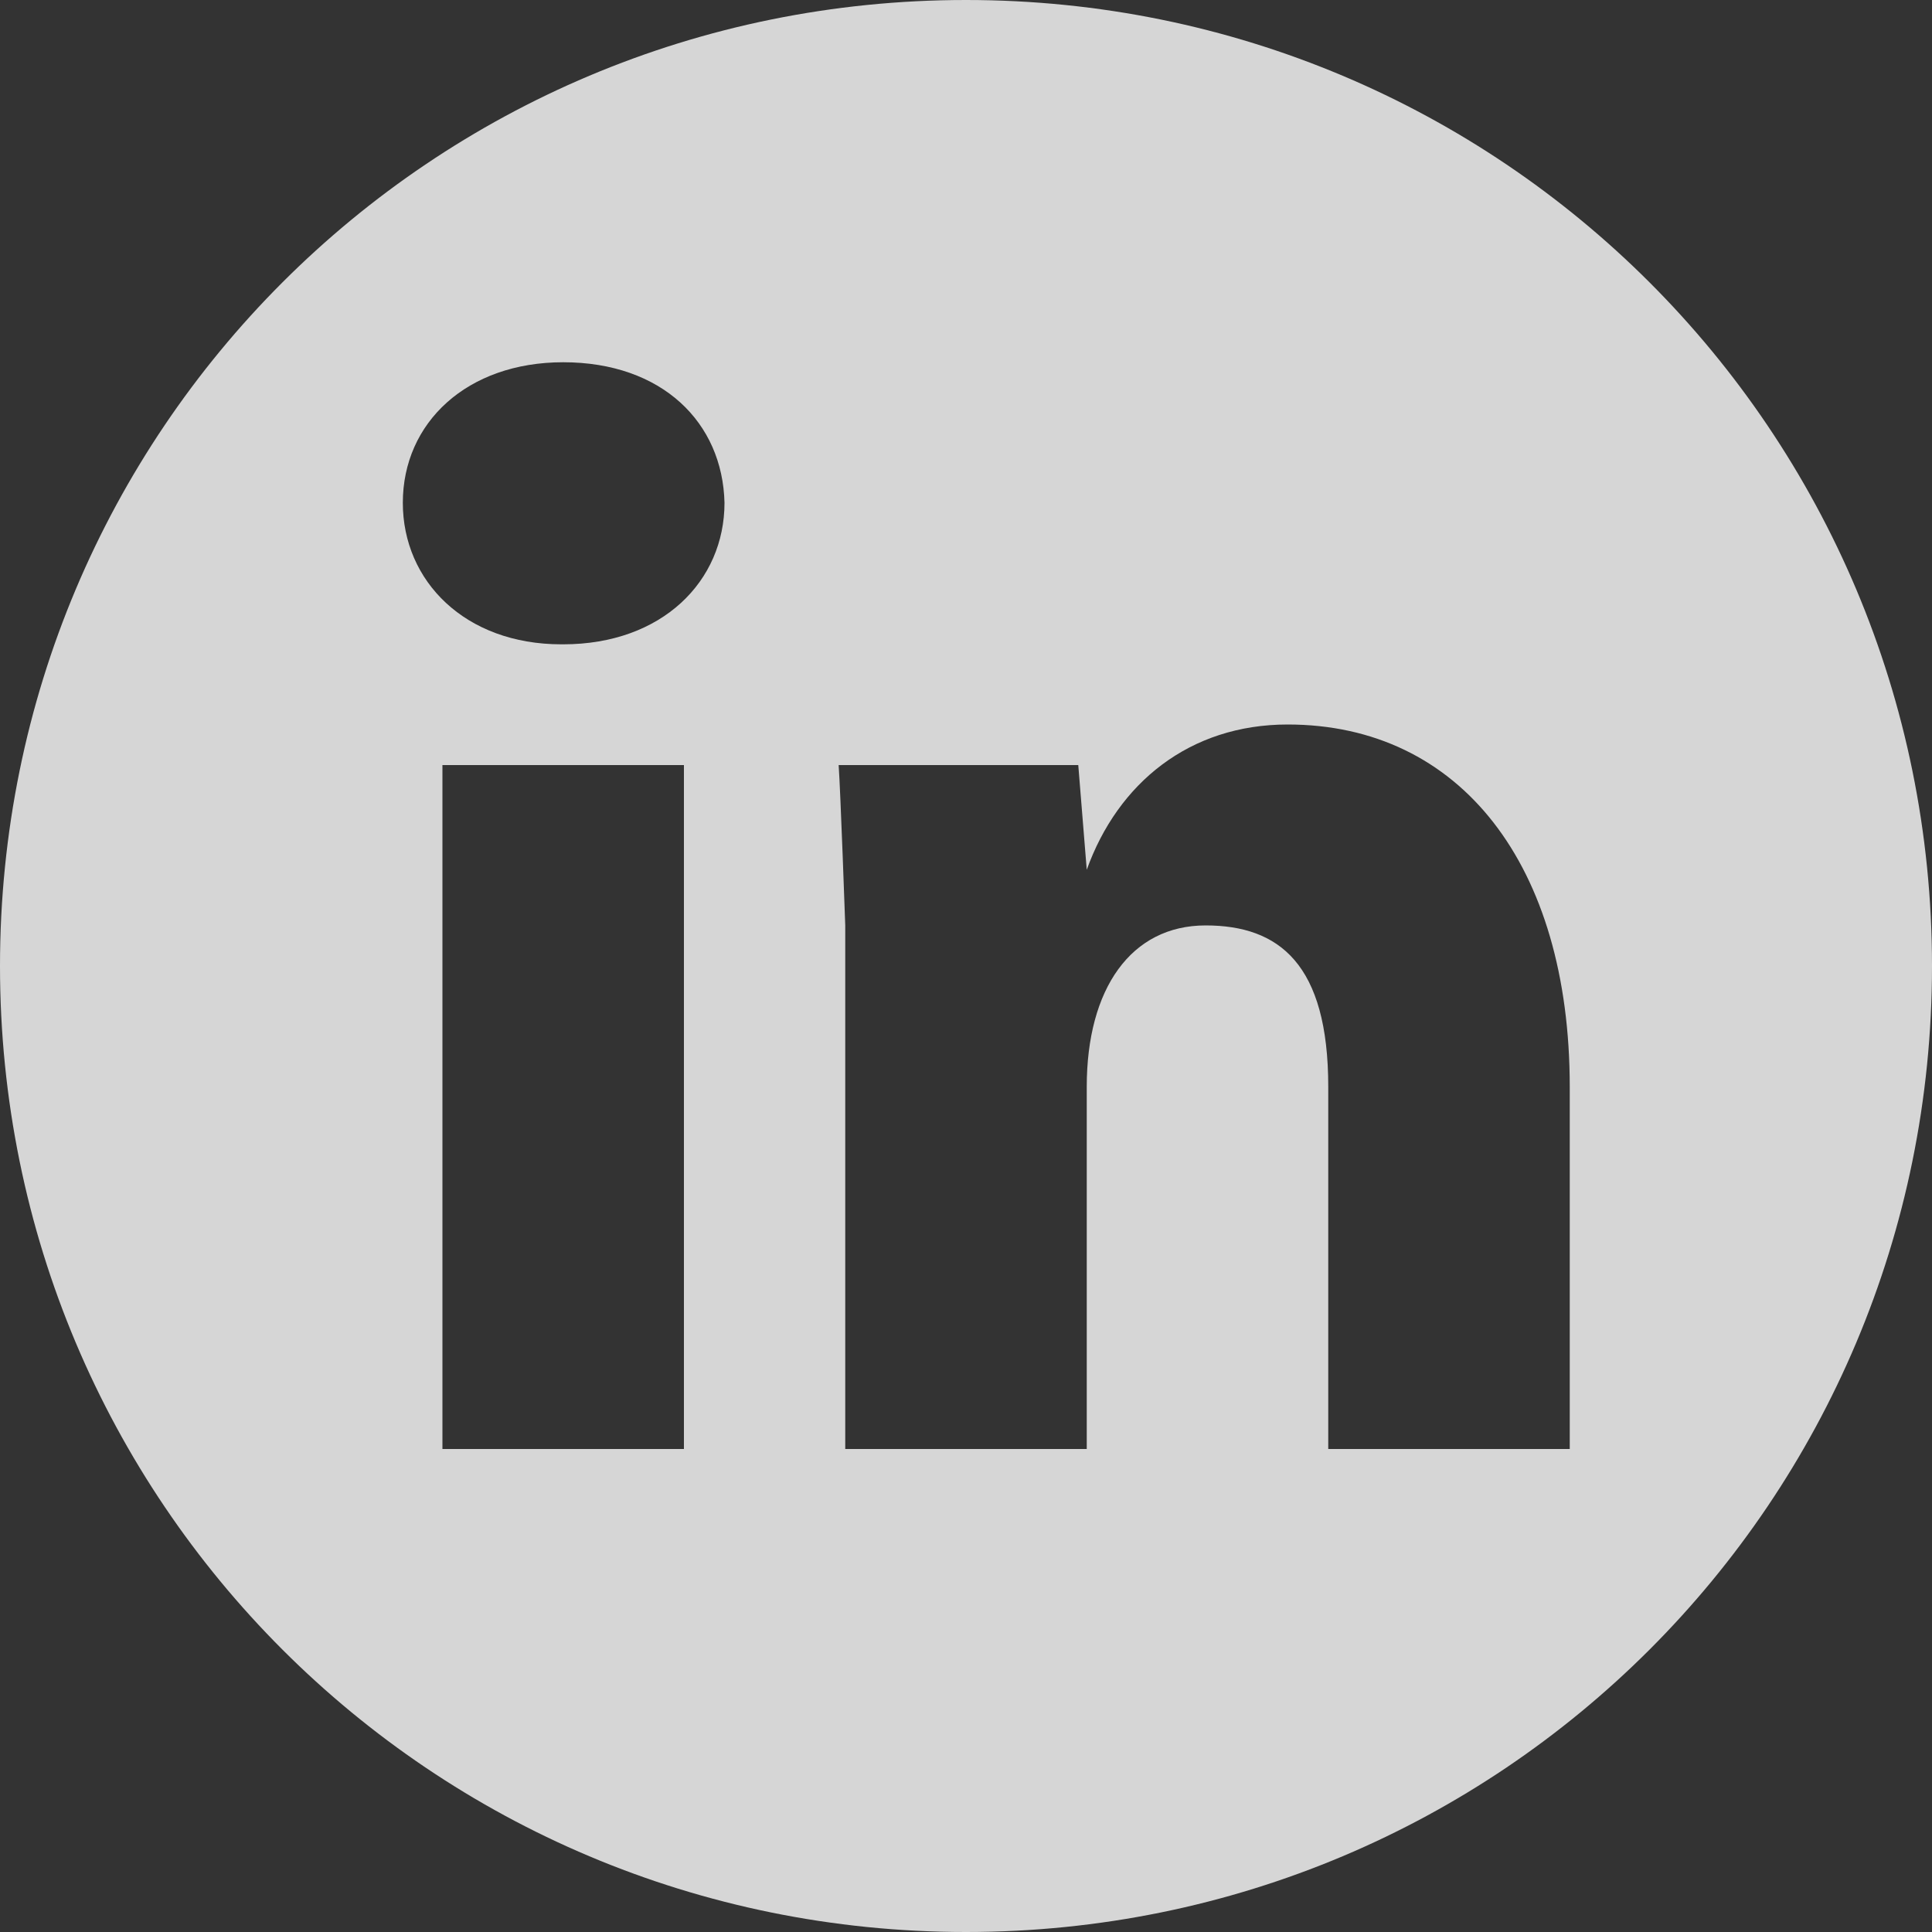 <svg class="svg-linkedin" viewBox="0 0 36 36" version="1.1" xmlns="http://www.w3.org/2000/svg" xmlns:xlink="http://www.w3.org/1999/xlink">
    <rect x="0" y="0" width="36" height="36" fill="#333333" stroke="none"/>
    <g id="Page-1" stroke="none" stroke-width="1" fill="none" fill-rule="evenodd">
        <g id="iPad-Landscape-Copy-4" transform="translate(-900, -239)" fill-opacity="0.8" fill="#FFFFFF">
            <path d="M918,239 C908.033,239 900,247.033 900,257 C900,266.967 908.033,275 918,275 C927.967,275 936,266.967 936,257 C936,247.033 927.967,239 918,239 L918,239 Z M912.744,266 L908.244,266 L908.244,253.256 L912.744,253.256 L912.744,266 Z M910.494,251.006 L910.459,251.006 C908.666,251.006 907.506,249.828 907.506,248.369 C907.506,246.875 908.701,245.75 910.494,245.75 C912.34,245.75 913.465,246.875 913.5,248.369 C913.5,249.828 912.34,251.006 910.494,251.006 L910.494,251.006 Z M929.25,266 L924.75,266 L924.75,259.25 C924.75,256.965 923.836,256.244 922.465,256.244 C921.076,256.244 920.25,257.422 920.25,259.25 L920.25,266 L915.75,266 L915.75,256.244 C915.75,256.244 915.662,253.748 915.627,253.256 L920.092,253.256 L920.25,255.207 C920.83,253.59 922.166,252.5 923.994,252.5 C927.211,252.5 929.25,255.119 929.25,259.25 L929.25,266 Z"></path>
        </g>
    </g>
</svg>